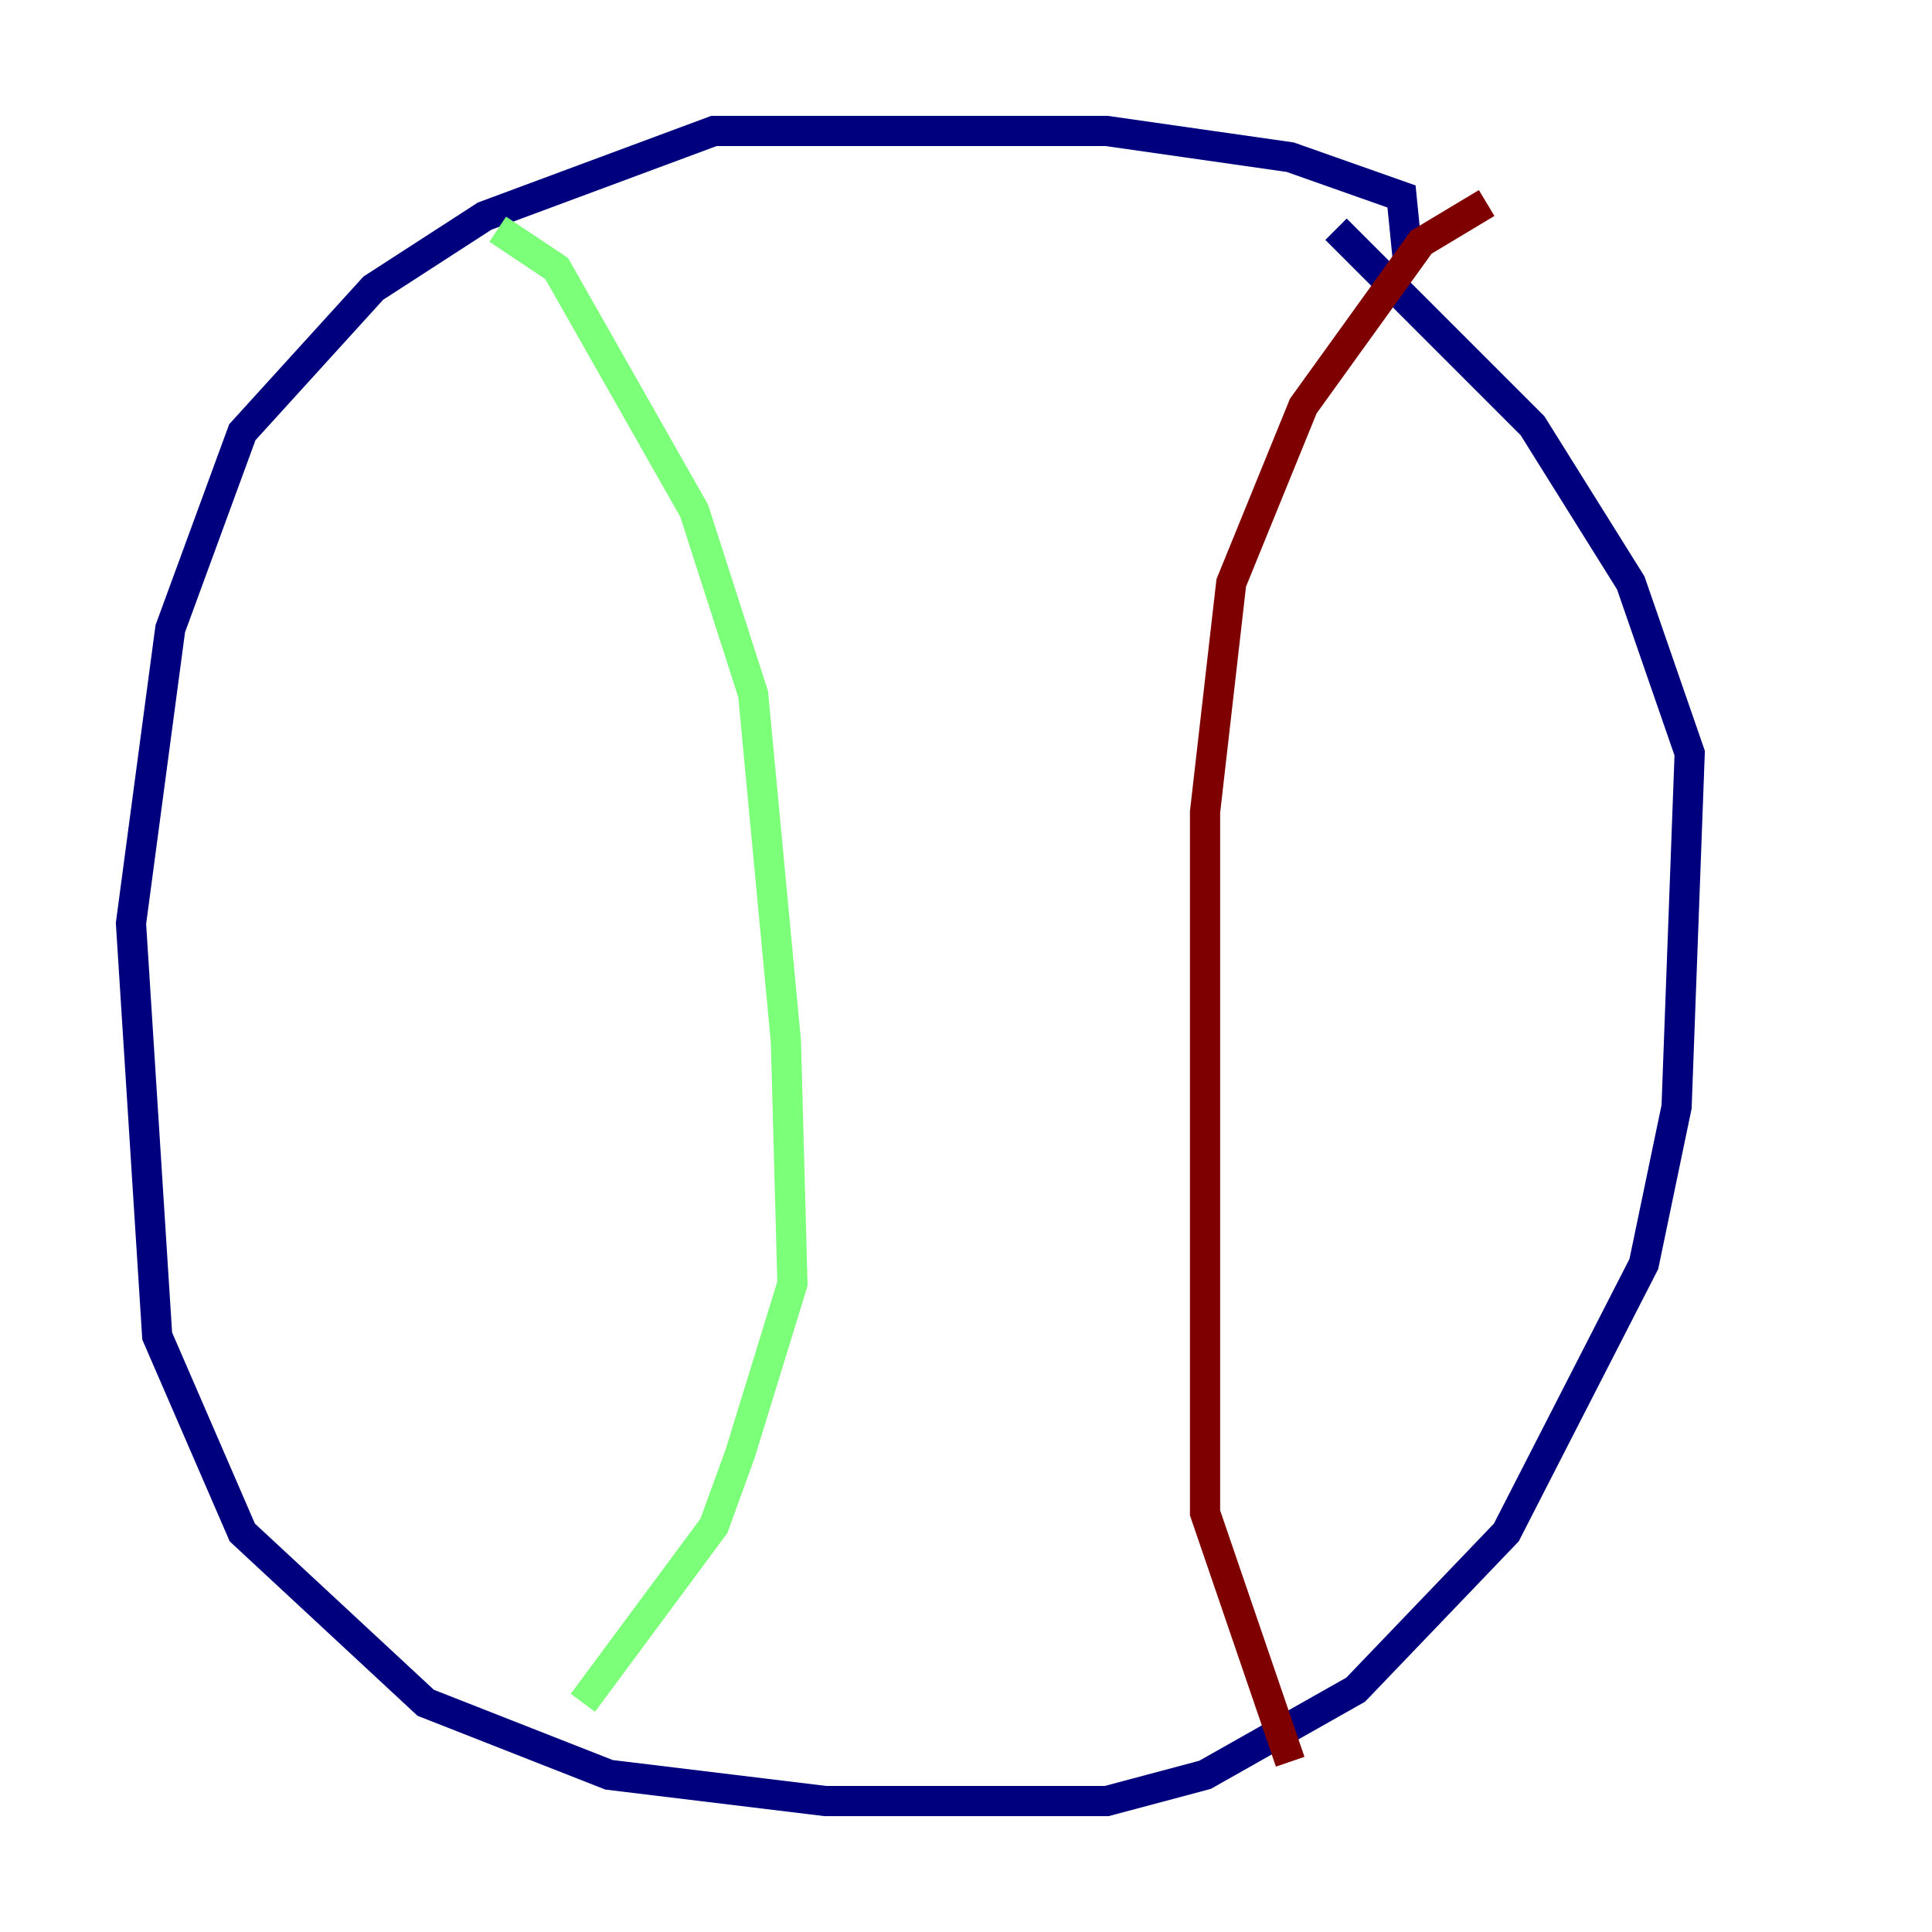 <?xml version="1.0" encoding="utf-8" ?>
<svg baseProfile="tiny" height="128" version="1.2" viewBox="0,0,128,128" width="128" xmlns="http://www.w3.org/2000/svg" xmlns:ev="http://www.w3.org/2001/xml-events" xmlns:xlink="http://www.w3.org/1999/xlink"><defs /><polyline fill="none" points="93.288,17.356 92.854,13.017 85.478,10.414 73.329,8.678 47.295,8.678 32.108,14.319 24.732,19.091 16.054,28.637 11.281,41.654 8.678,61.18 10.414,88.515 16.054,101.532 28.203,112.814 40.352,117.586 54.671,119.322 73.329,119.322 79.837,117.586 89.817,111.946 99.797,101.532 108.909,83.742 111.078,73.329 111.946,49.898 108.041,38.617 101.532,28.203 88.515,15.186" stroke="#00007f" stroke-width="2" /><polyline fill="none" points="32.976,15.186 36.881,17.79 45.993,33.844 49.898,45.993 52.068,68.99 52.502,85.044 49.031,96.325 47.295,101.098 38.617,112.814" stroke="#7cff79" stroke-width="2" /><polyline fill="none" points="98.495,13.451 94.156,16.054 86.346,26.902 81.573,38.617 79.837,53.803 79.837,100.231 85.478,116.719" stroke="#7f0000" stroke-width="2" /></svg>